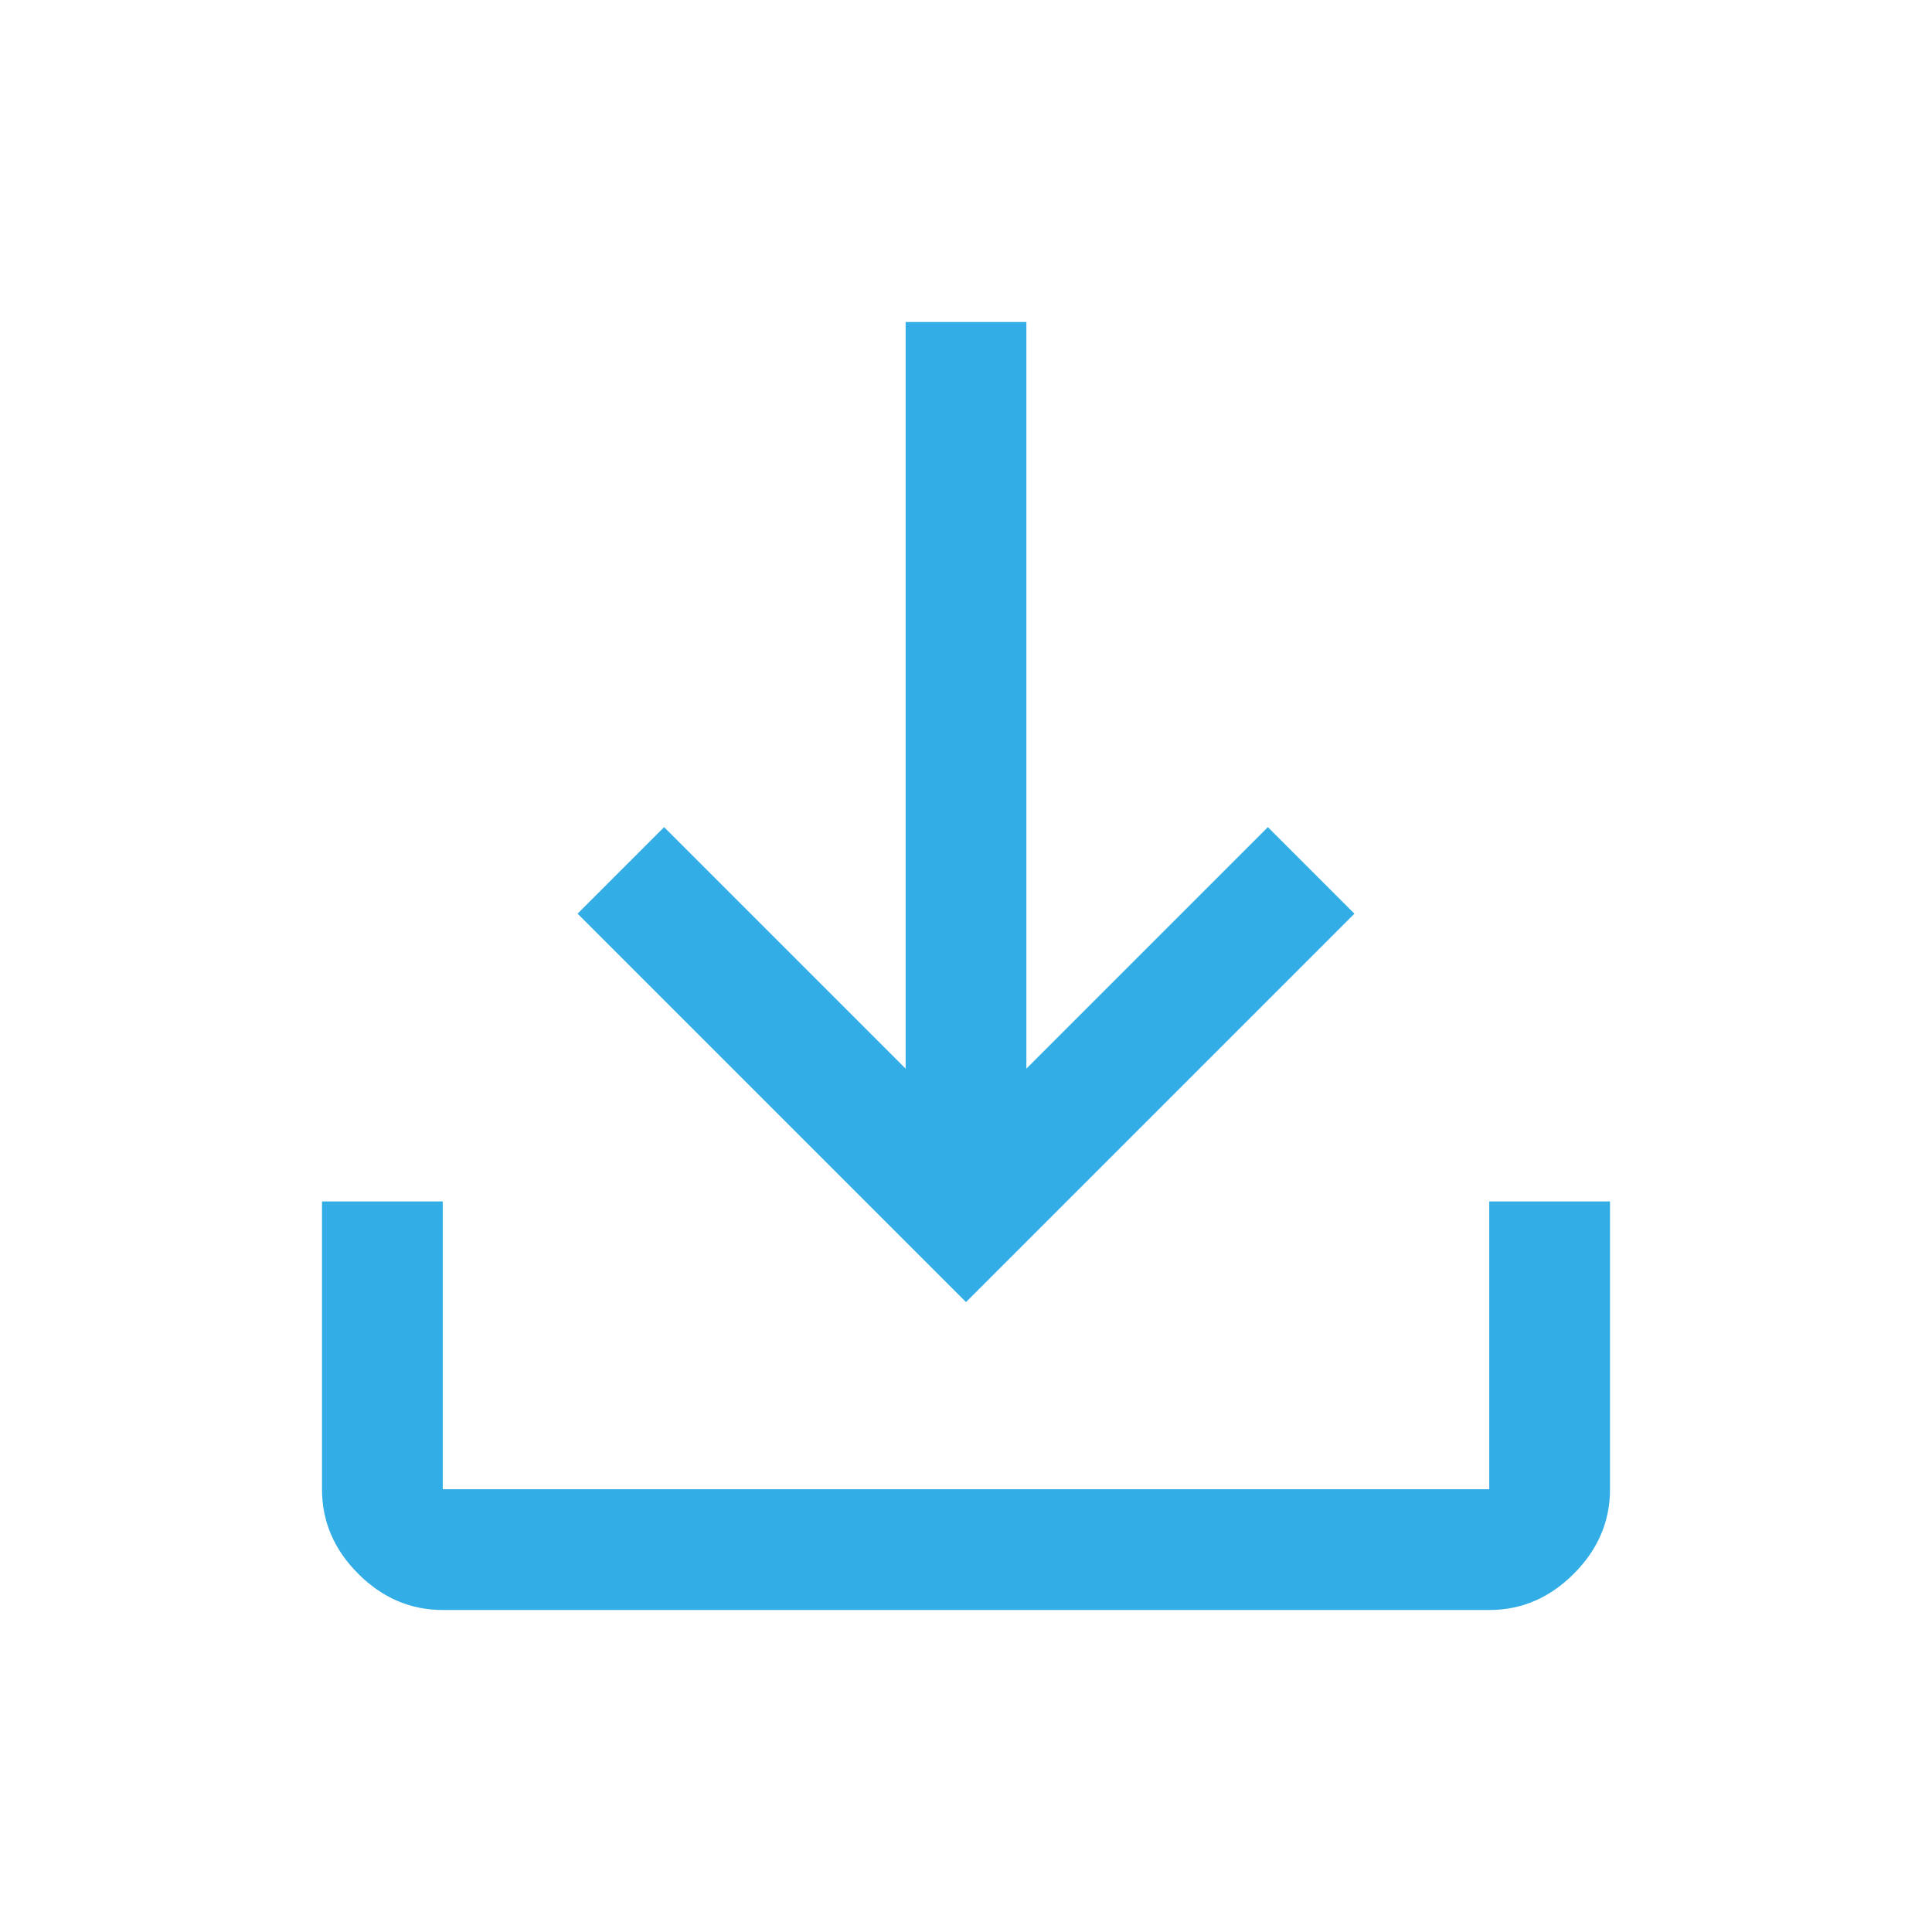 <svg xmlns="http://www.w3.org/2000/svg" height="48px" viewBox="0 -960 960 960" width="48px" fill="#32ADE6"><path d="M480-313 287-506l43-43 120 120v-371h60v371l120-120 43 43-193 193ZM220-160q-24 0-42-18t-18-42v-143h60v143h520v-143h60v143q0 24-18 42t-42 18H220Z"/></svg>